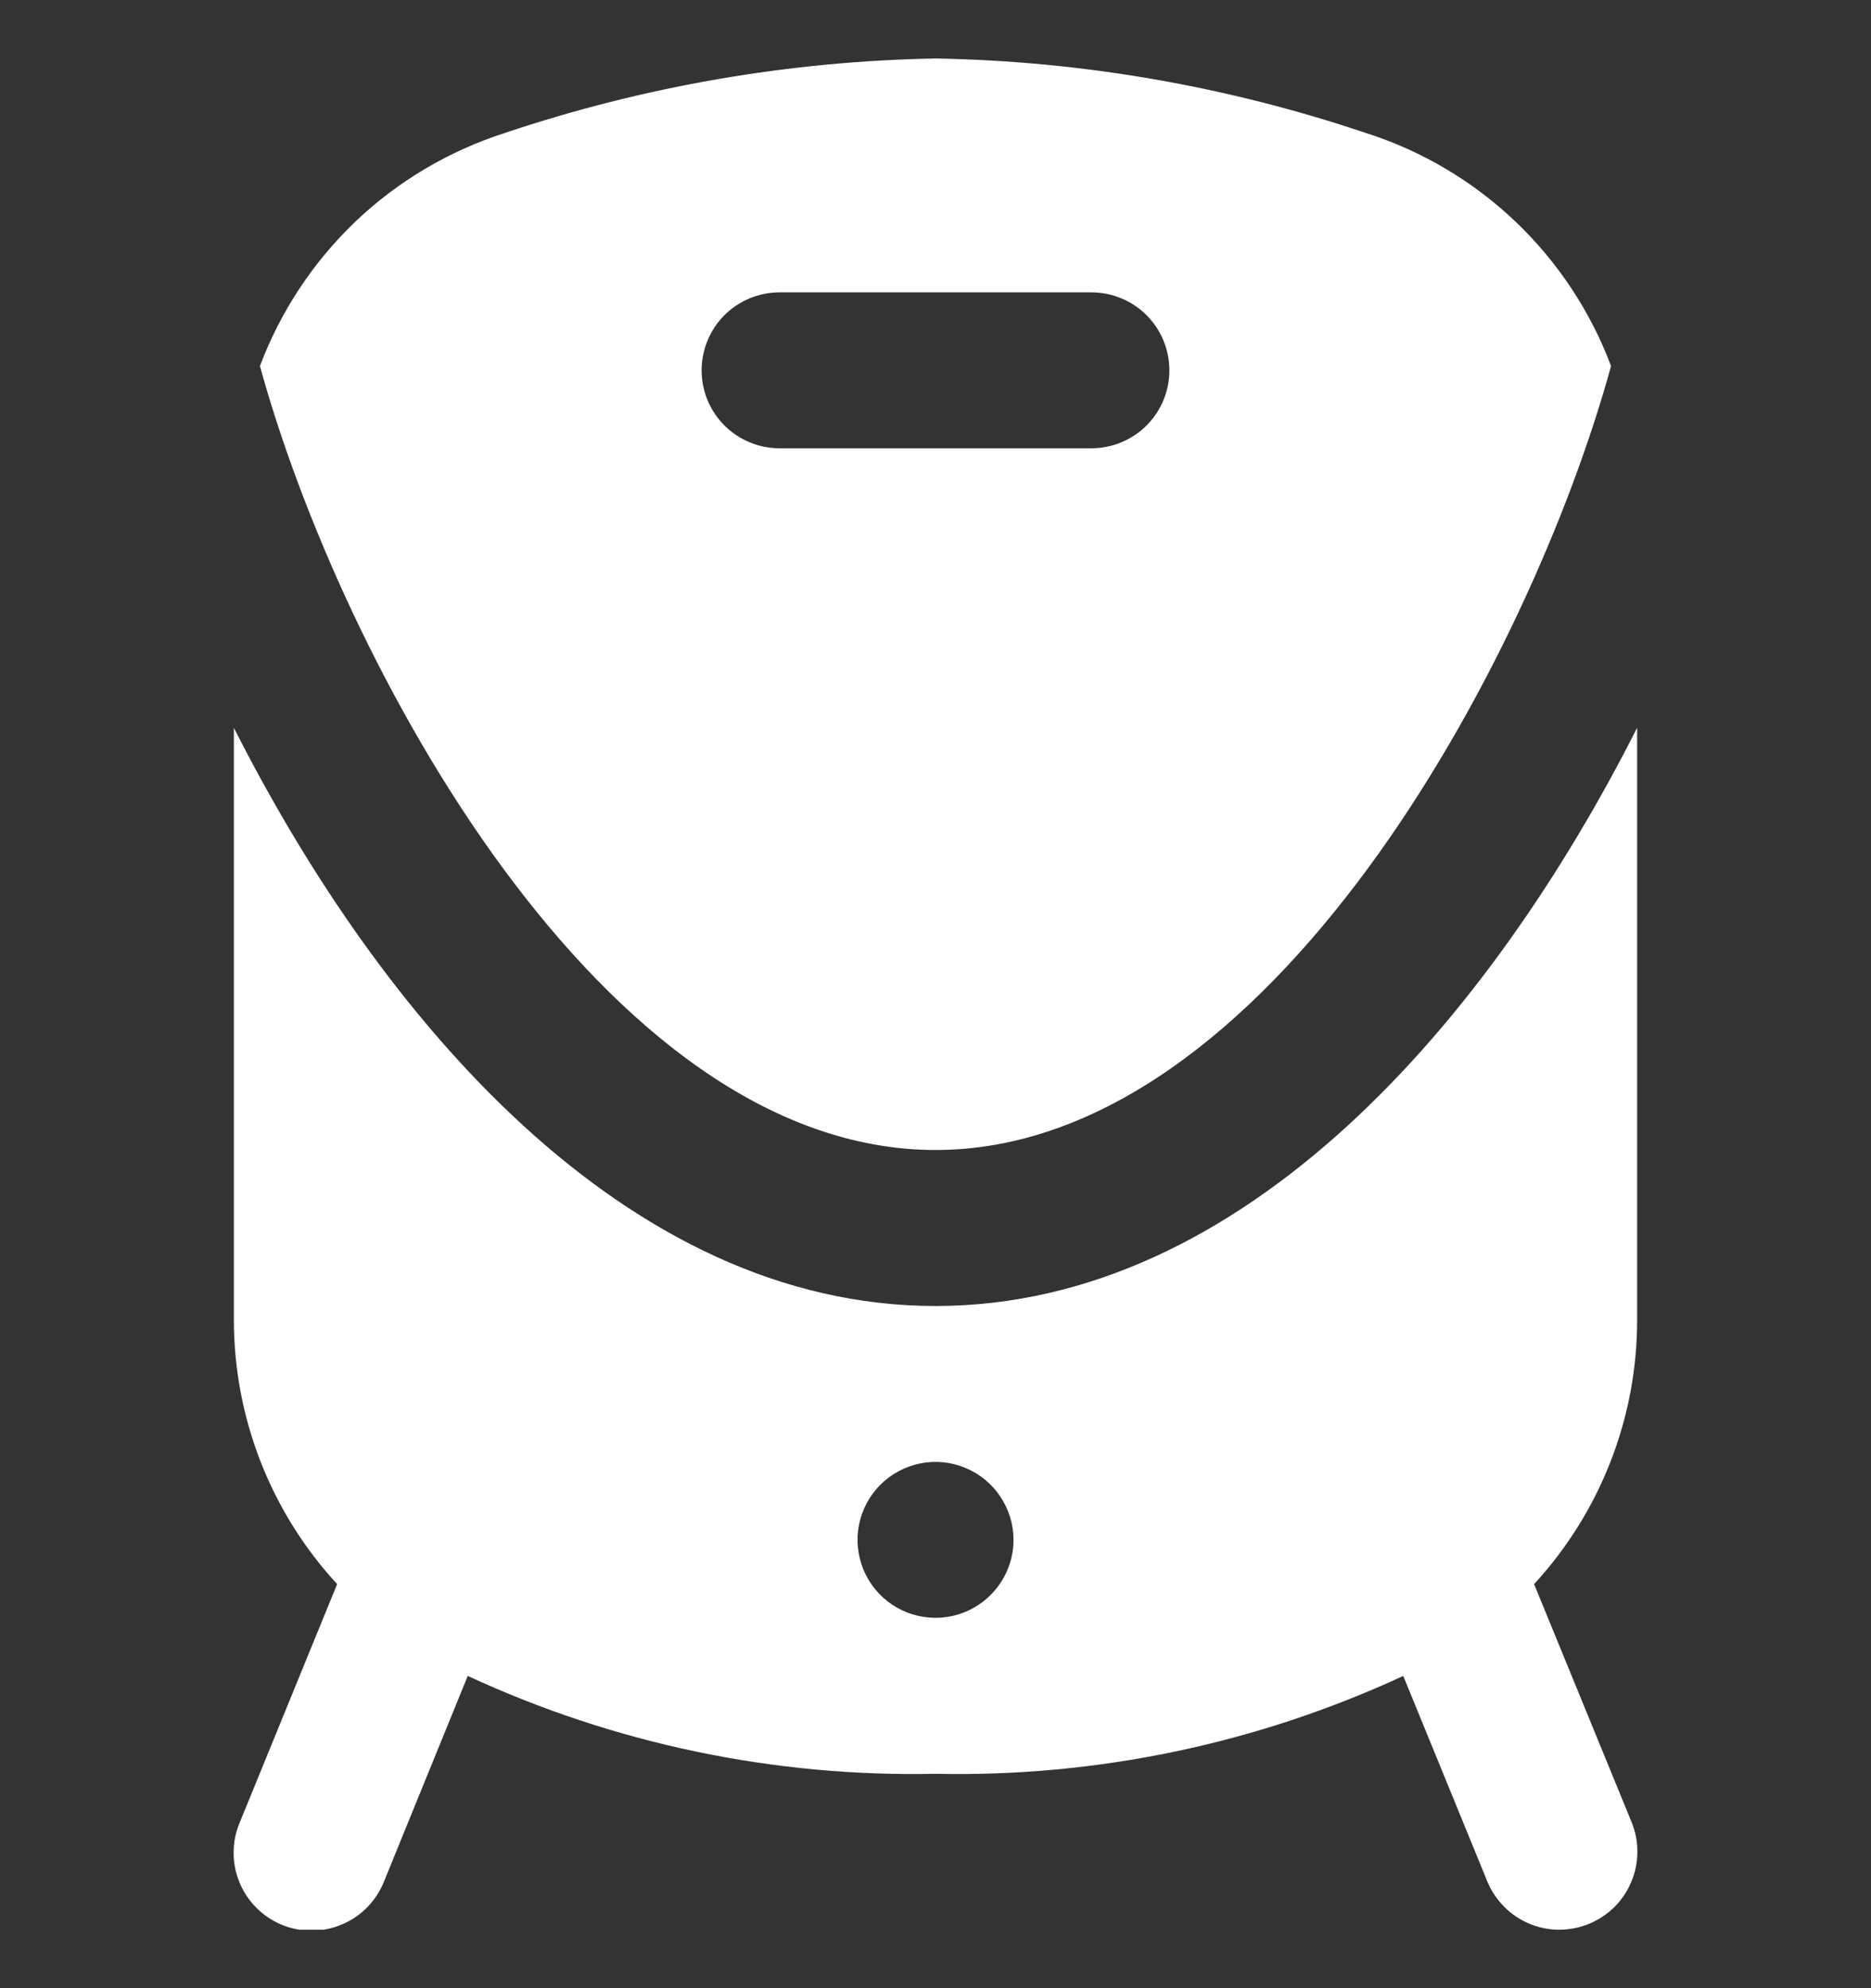 <svg width="16" height="17" viewBox="0 0 16 17" fill="none" xmlns="http://www.w3.org/2000/svg">
<rect x="0" y="0" width="16" height="17" fill="#333333" stroke="none"/>
<g clip-path="url(#clip0_1014_3390)">
<path d="M8 9.833C10.851 9.833 13.089 5.639 13.777 3.13C13.601 2.661 13.321 2.239 12.959 1.894C12.596 1.549 12.16 1.29 11.683 1.138C10.496 0.738 9.253 0.522 8 0.5C6.747 0.523 5.505 0.738 4.317 1.137C3.84 1.29 3.404 1.548 3.041 1.893C2.679 2.239 2.399 2.661 2.223 3.13C2.911 5.639 5.149 9.833 8 9.833ZM6.667 2.5H9.333C9.51 2.5 9.68 2.57 9.805 2.695C9.93 2.82 10 2.99 10 3.167C10 3.343 9.93 3.513 9.805 3.638C9.68 3.763 9.51 3.833 9.333 3.833H6.667C6.49 3.833 6.32 3.763 6.195 3.638C6.07 3.513 6 3.343 6 3.167C6 2.99 6.07 2.82 6.195 2.695C6.32 2.57 6.49 2.5 6.667 2.5ZM14 6.223C12.739 8.715 10.647 11.167 8 11.167C5.353 11.167 3.261 8.715 2 6.223V11.285C2 12.122 2.315 12.929 2.883 13.545L2.051 15.581C2.016 15.662 1.998 15.749 1.998 15.838C1.997 15.926 2.014 16.013 2.048 16.095C2.081 16.177 2.131 16.251 2.193 16.313C2.256 16.376 2.33 16.425 2.412 16.459C2.494 16.492 2.581 16.509 2.67 16.508C2.758 16.507 2.845 16.489 2.926 16.454C3.008 16.42 3.081 16.369 3.143 16.306C3.204 16.242 3.252 16.168 3.285 16.085L4 14.33C5.252 14.91 6.62 15.196 8 15.167C9.38 15.196 10.748 14.91 12 14.33L12.718 16.085C12.751 16.166 12.8 16.24 12.862 16.302C12.923 16.365 12.996 16.414 13.077 16.448C13.158 16.482 13.245 16.5 13.332 16.5C13.42 16.5 13.507 16.483 13.588 16.45C13.669 16.417 13.742 16.368 13.805 16.307C13.867 16.245 13.916 16.172 13.95 16.091C13.984 16.01 14.002 15.924 14.002 15.836C14.003 15.748 13.986 15.662 13.953 15.581L13.119 13.545C13.686 12.929 14.001 12.122 14 11.285V6.223ZM8 13.833C7.868 13.833 7.739 13.794 7.63 13.721C7.52 13.648 7.435 13.544 7.384 13.422C7.334 13.3 7.32 13.166 7.346 13.037C7.372 12.907 7.435 12.789 7.529 12.695C7.622 12.602 7.741 12.539 7.87 12.513C7.999 12.487 8.133 12.5 8.255 12.551C8.377 12.601 8.481 12.687 8.554 12.796C8.628 12.906 8.667 13.035 8.667 13.167C8.667 13.344 8.596 13.513 8.471 13.638C8.346 13.763 8.177 13.833 8 13.833Z" fill="white"/>
</g>
<defs>
<clipPath id="clip0_1014_3390">
<rect width="16" height="16" fill="white" transform="translate(0 0.5)"/>
</clipPath>
</defs>
</svg>
